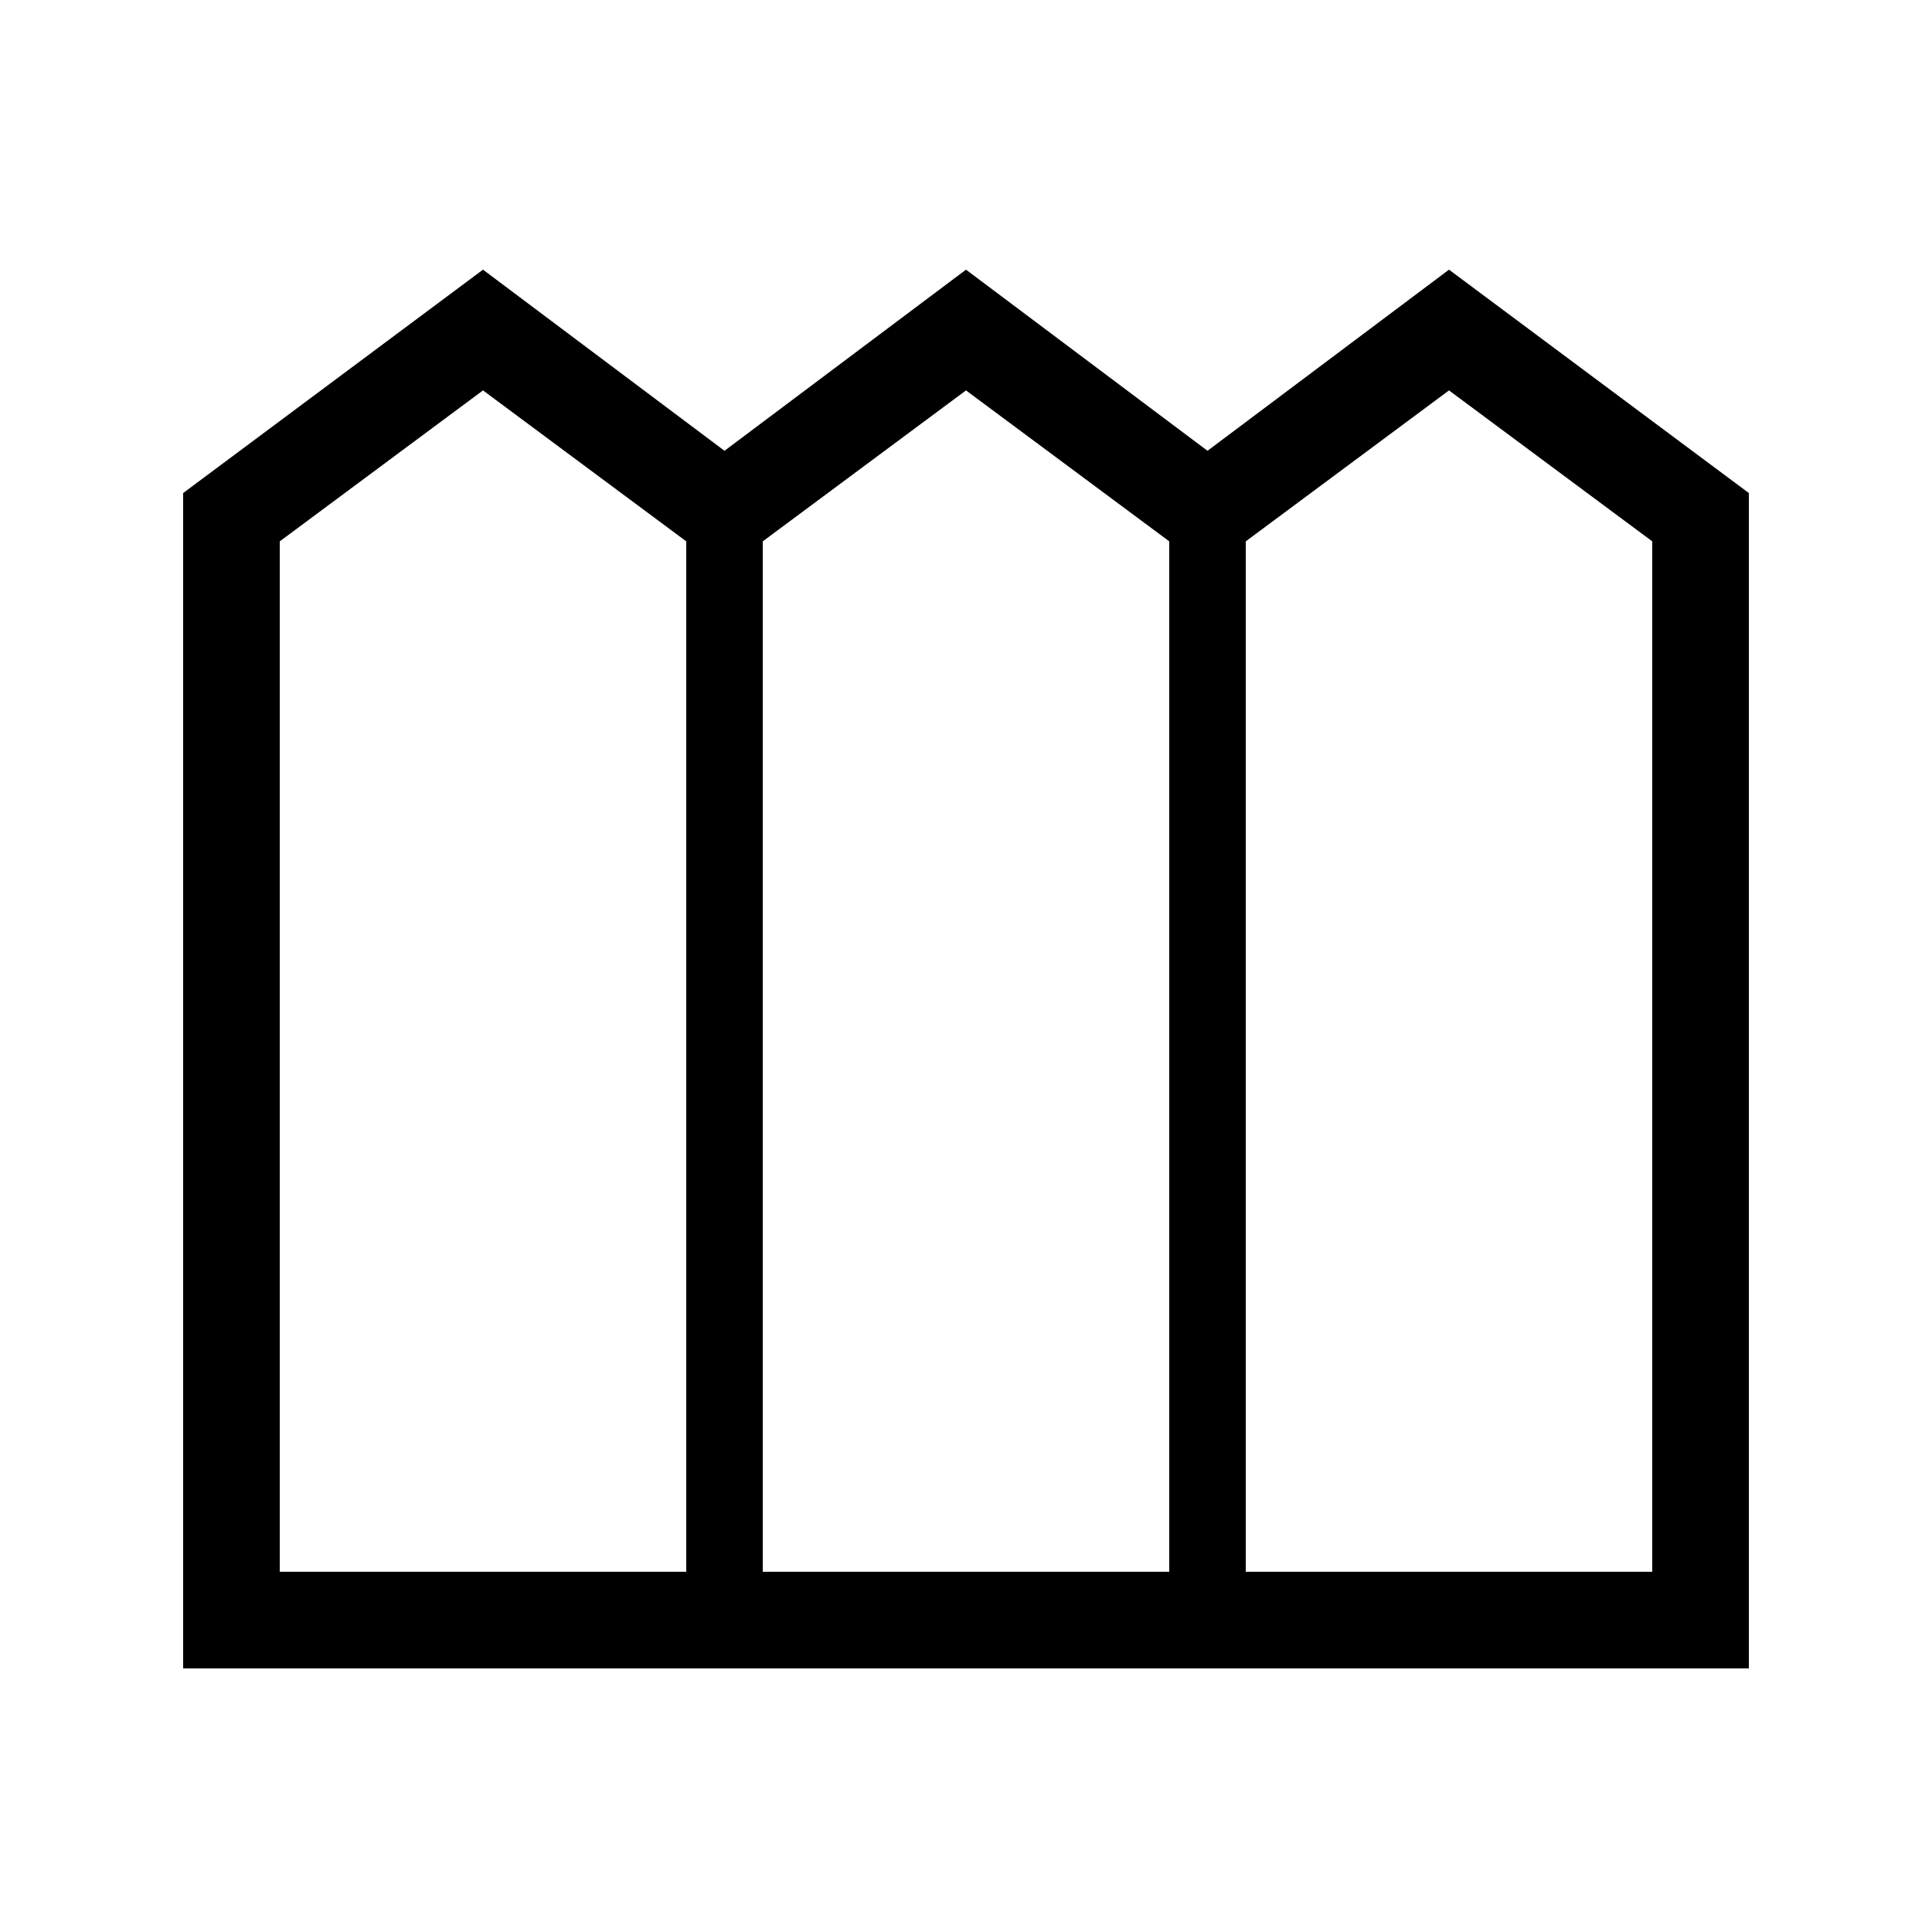 <svg xmlns="http://www.w3.org/2000/svg" height="40" width="40"><path d="M3.792 34.542V10.208L10 5.583l5 3.75 5-3.75 5 3.75 5-3.75 6.208 4.625v24.334Zm2-2h8.416V11.208L10 8.083l-4.208 3.125Zm10 0h8.416V11.208L20 8.083l-4.208 3.125Zm10 0h8.416V11.208L30 8.083l-4.208 3.125Z"/></svg>